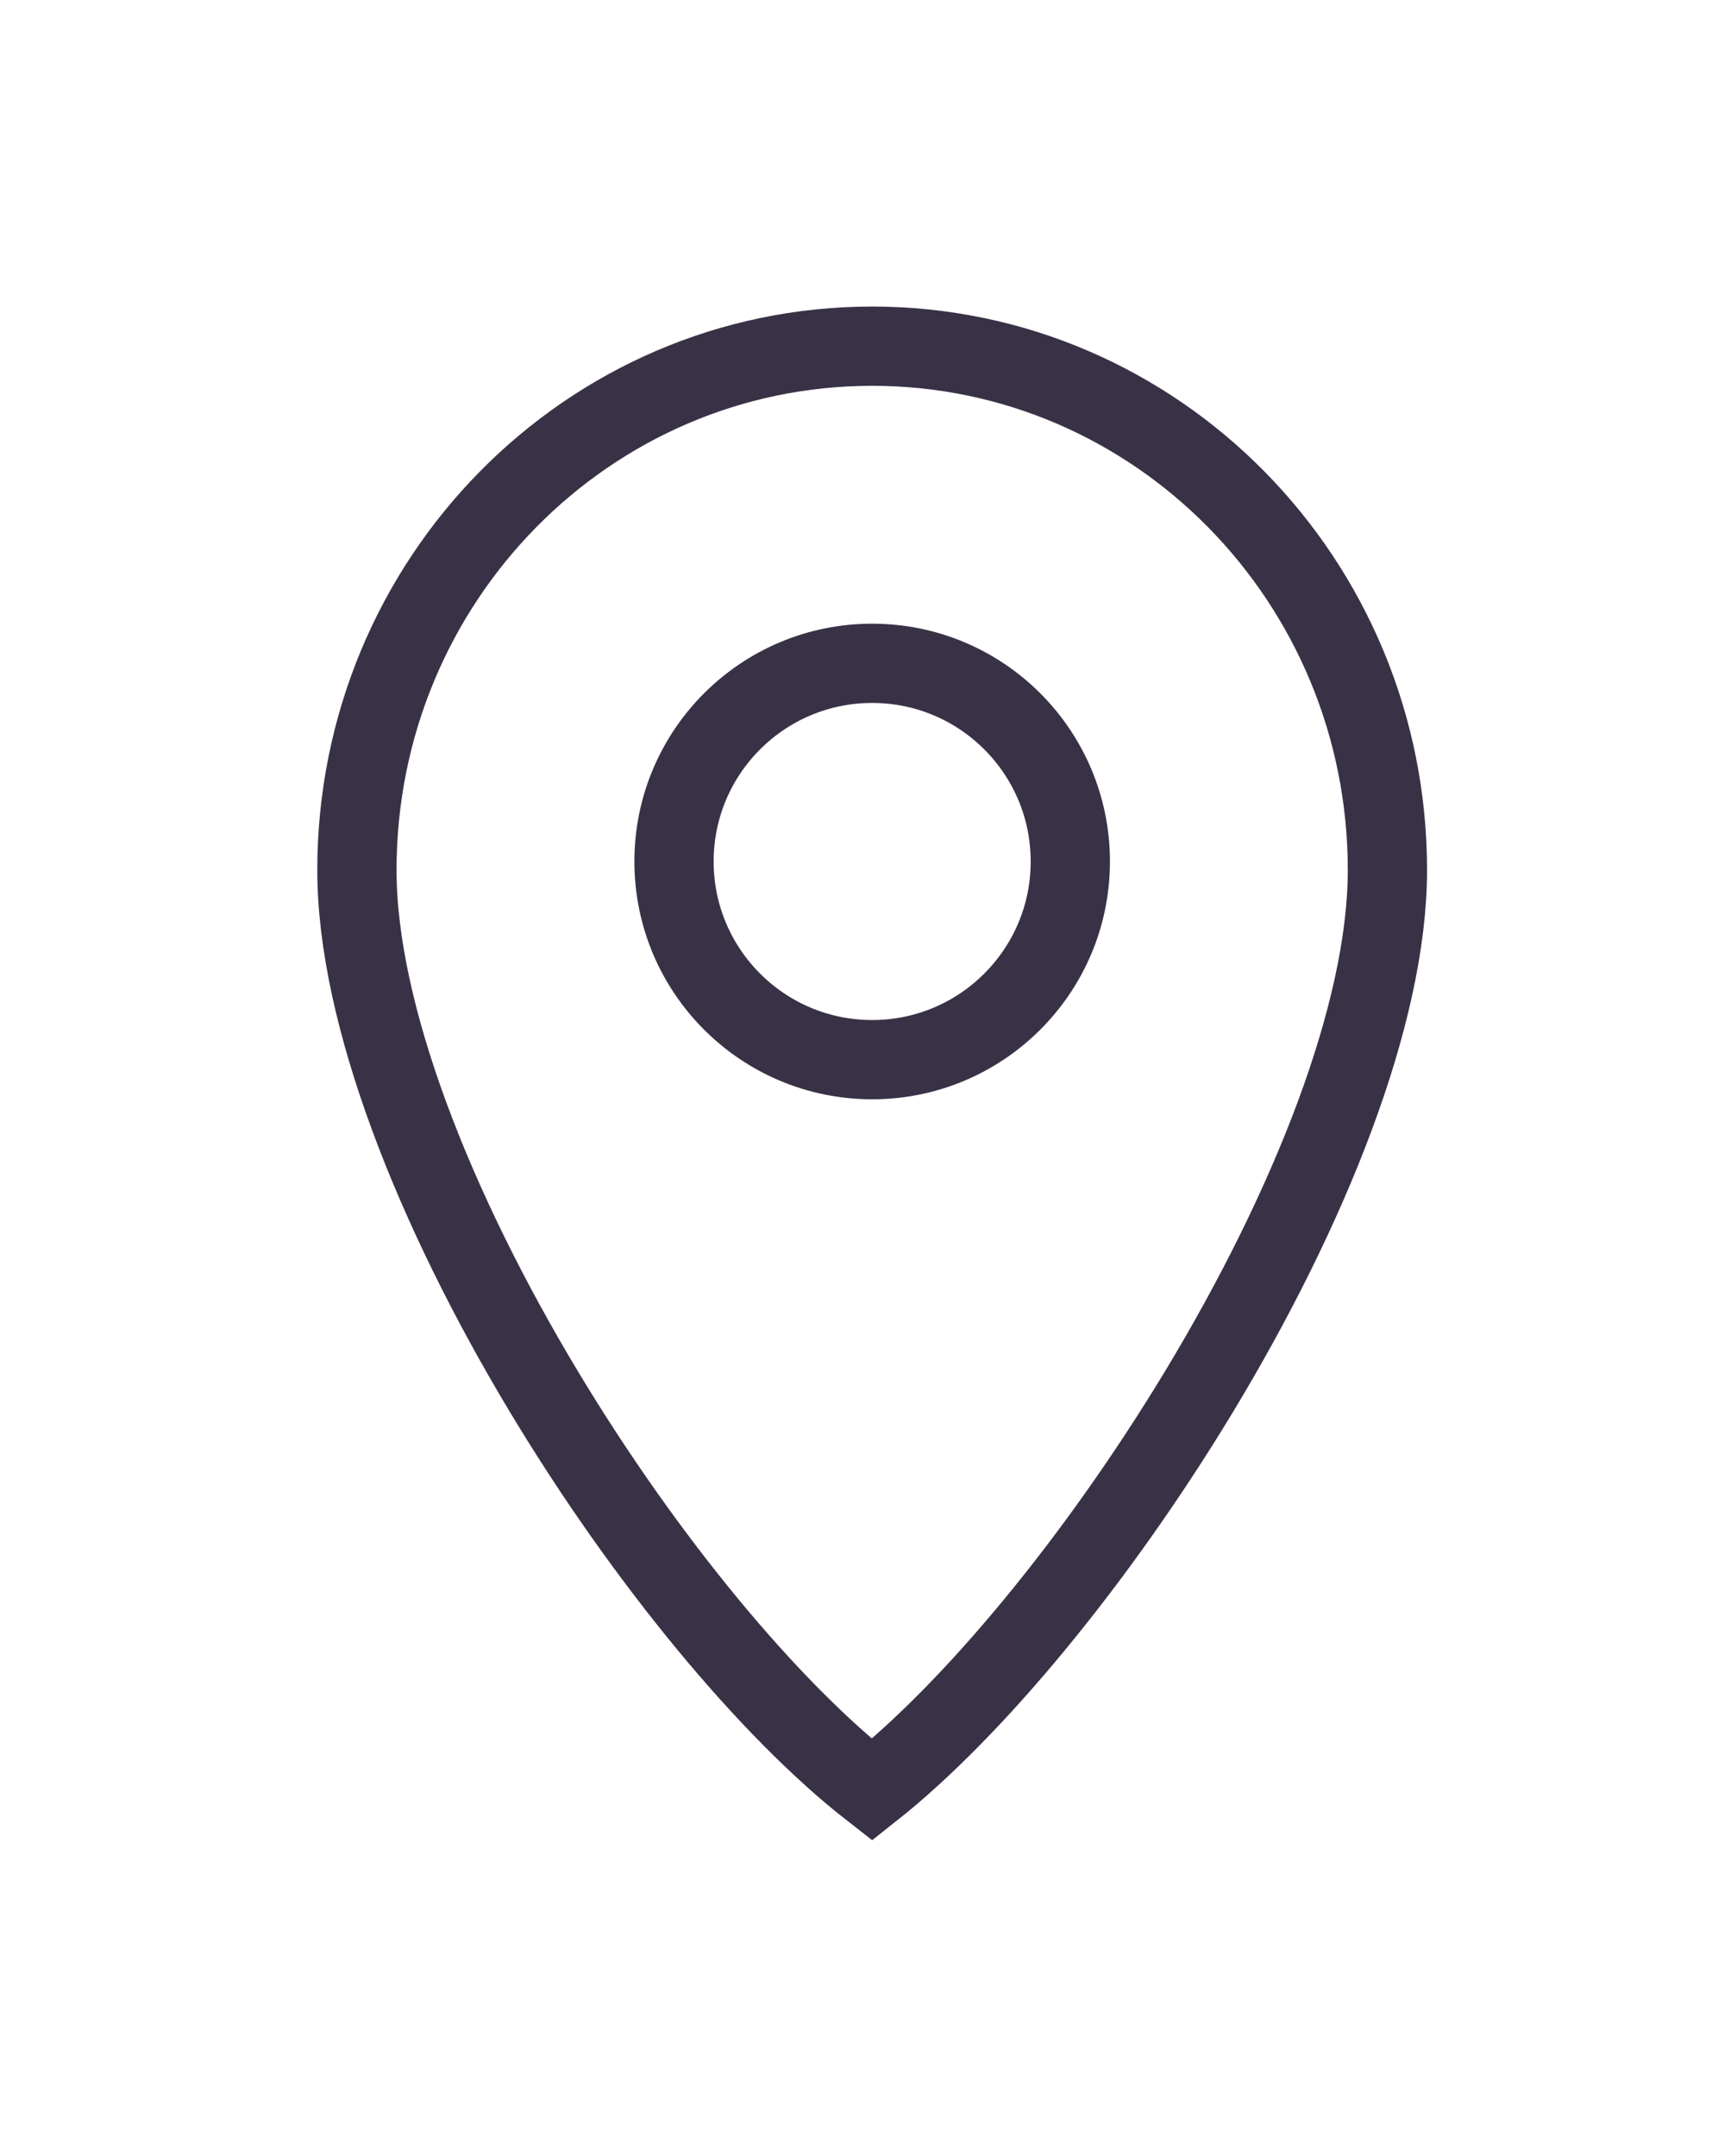 <svg width="27" height="34" viewBox="0 0 27 34" fill="none" xmlns="http://www.w3.org/2000/svg">
<g filter="url(#filter0_d_1925_478)">
<path d="M21.881 9.72C21.881 11.998 20.644 15.075 18.909 17.946C17.302 20.604 15.346 22.962 13.752 24.224C12.135 22.964 10.179 20.607 8.579 17.947C6.853 15.077 5.629 11.999 5.629 9.72C5.629 5.148 9.276 1.459 13.755 1.459C18.234 1.459 21.881 5.148 21.881 9.72Z" stroke="#393246" stroke-width="1.25"/>
<circle cx="13.755" cy="9.585" r="3.125" stroke="#393246" stroke-width="1.25"/>
</g>
<defs>
<filter id="filter0_d_1925_478" x="-4" y="0" width="33.004" height="33.004" filterUnits="userSpaceOnUse" color-interpolation-filters="sRGB">
<feFlood flood-opacity="0" result="BackgroundImageFix"/>
<feColorMatrix in="SourceAlpha" type="matrix" values="0 0 0 0 0 0 0 0 0 0 0 0 0 0 0 0 0 0 127 0" result="hardAlpha"/>
<feOffset dy="4"/>
<feGaussianBlur stdDeviation="2"/>
<feComposite in2="hardAlpha" operator="out"/>
<feColorMatrix type="matrix" values="0 0 0 0 0 0 0 0 0 0 0 0 0 0 0 0 0 0 0.25 0"/>
<feBlend mode="normal" in2="BackgroundImageFix" result="effect1_dropShadow_1925_478"/>
<feBlend mode="normal" in="SourceGraphic" in2="effect1_dropShadow_1925_478" result="shape"/>
</filter>
</defs>
</svg>
